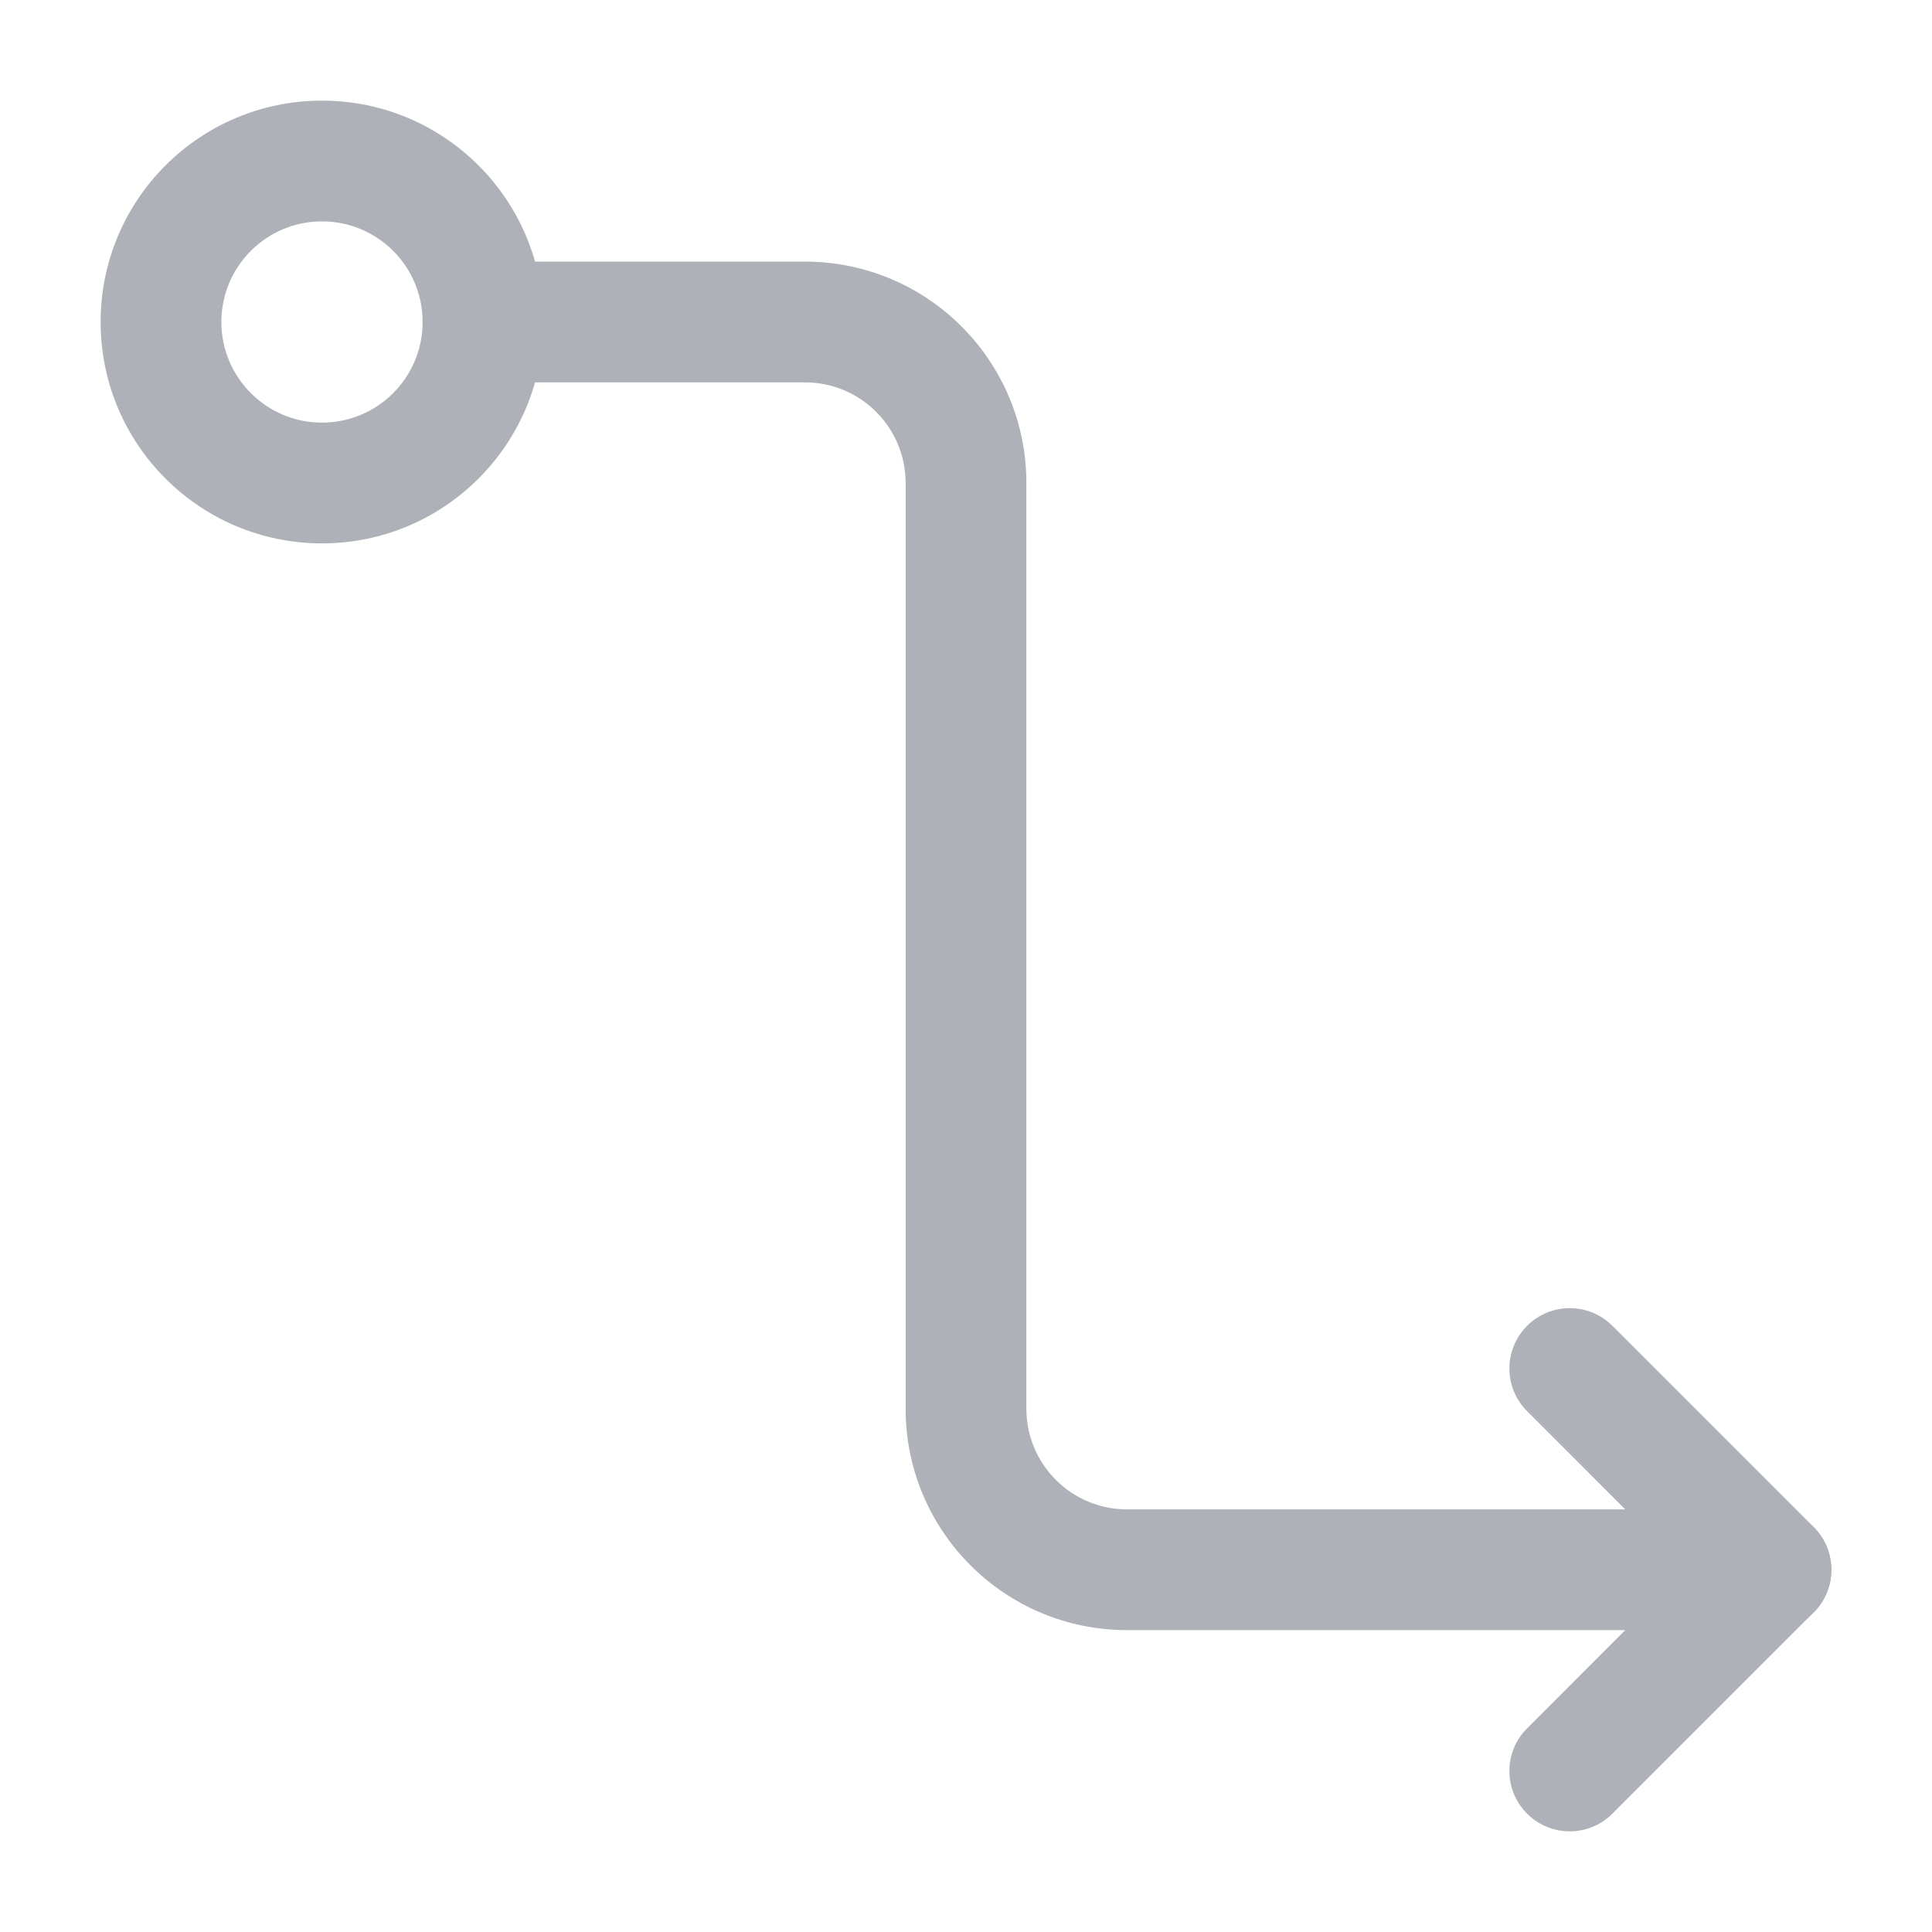 <svg width="24" height="24" viewBox="0 0 24 24" fill="none" xmlns="http://www.w3.org/2000/svg">
<g id="Icon/Workflow">
<g id="Vector">
<path fill-rule="evenodd" clip-rule="evenodd" d="M18.97 16.47C19.263 16.177 19.737 16.177 20.03 16.47L22.53 18.97C22.823 19.263 22.823 19.737 22.53 20.03L20.03 22.53C19.737 22.823 19.263 22.823 18.97 22.53C18.677 22.237 18.677 21.763 18.97 21.47L20.939 19.5L18.97 17.53C18.677 17.237 18.677 16.763 18.97 16.47Z" fill="#AFB1B8"/>
<path fill-rule="evenodd" clip-rule="evenodd" d="M1.25 4C1.25 2.481 2.481 1.25 4 1.25C5.519 1.25 6.75 2.481 6.75 4C6.75 5.519 5.519 6.75 4 6.75C2.481 6.75 1.25 5.519 1.25 4ZM4 2.75C3.31 2.75 2.75 3.31 2.75 4C2.75 4.69 3.31 5.25 4 5.25C4.69 5.25 5.25 4.69 5.25 4C5.25 3.31 4.69 2.75 4 2.75Z" fill="#AFB1B8"/>
<path fill-rule="evenodd" clip-rule="evenodd" d="M5.25 4C5.25 3.586 5.586 3.25 6 3.25H10C11.519 3.25 12.75 4.481 12.75 6V17.5C12.75 18.19 13.31 18.75 14 18.75H22C22.414 18.75 22.75 19.086 22.75 19.5C22.75 19.914 22.414 20.25 22 20.25H14C12.481 20.25 11.25 19.019 11.25 17.5V6C11.25 5.31 10.69 4.75 10 4.75H6C5.586 4.75 5.25 4.414 5.25 4Z" fill="#AFB1B8"/>
</g>
</g>
</svg>

